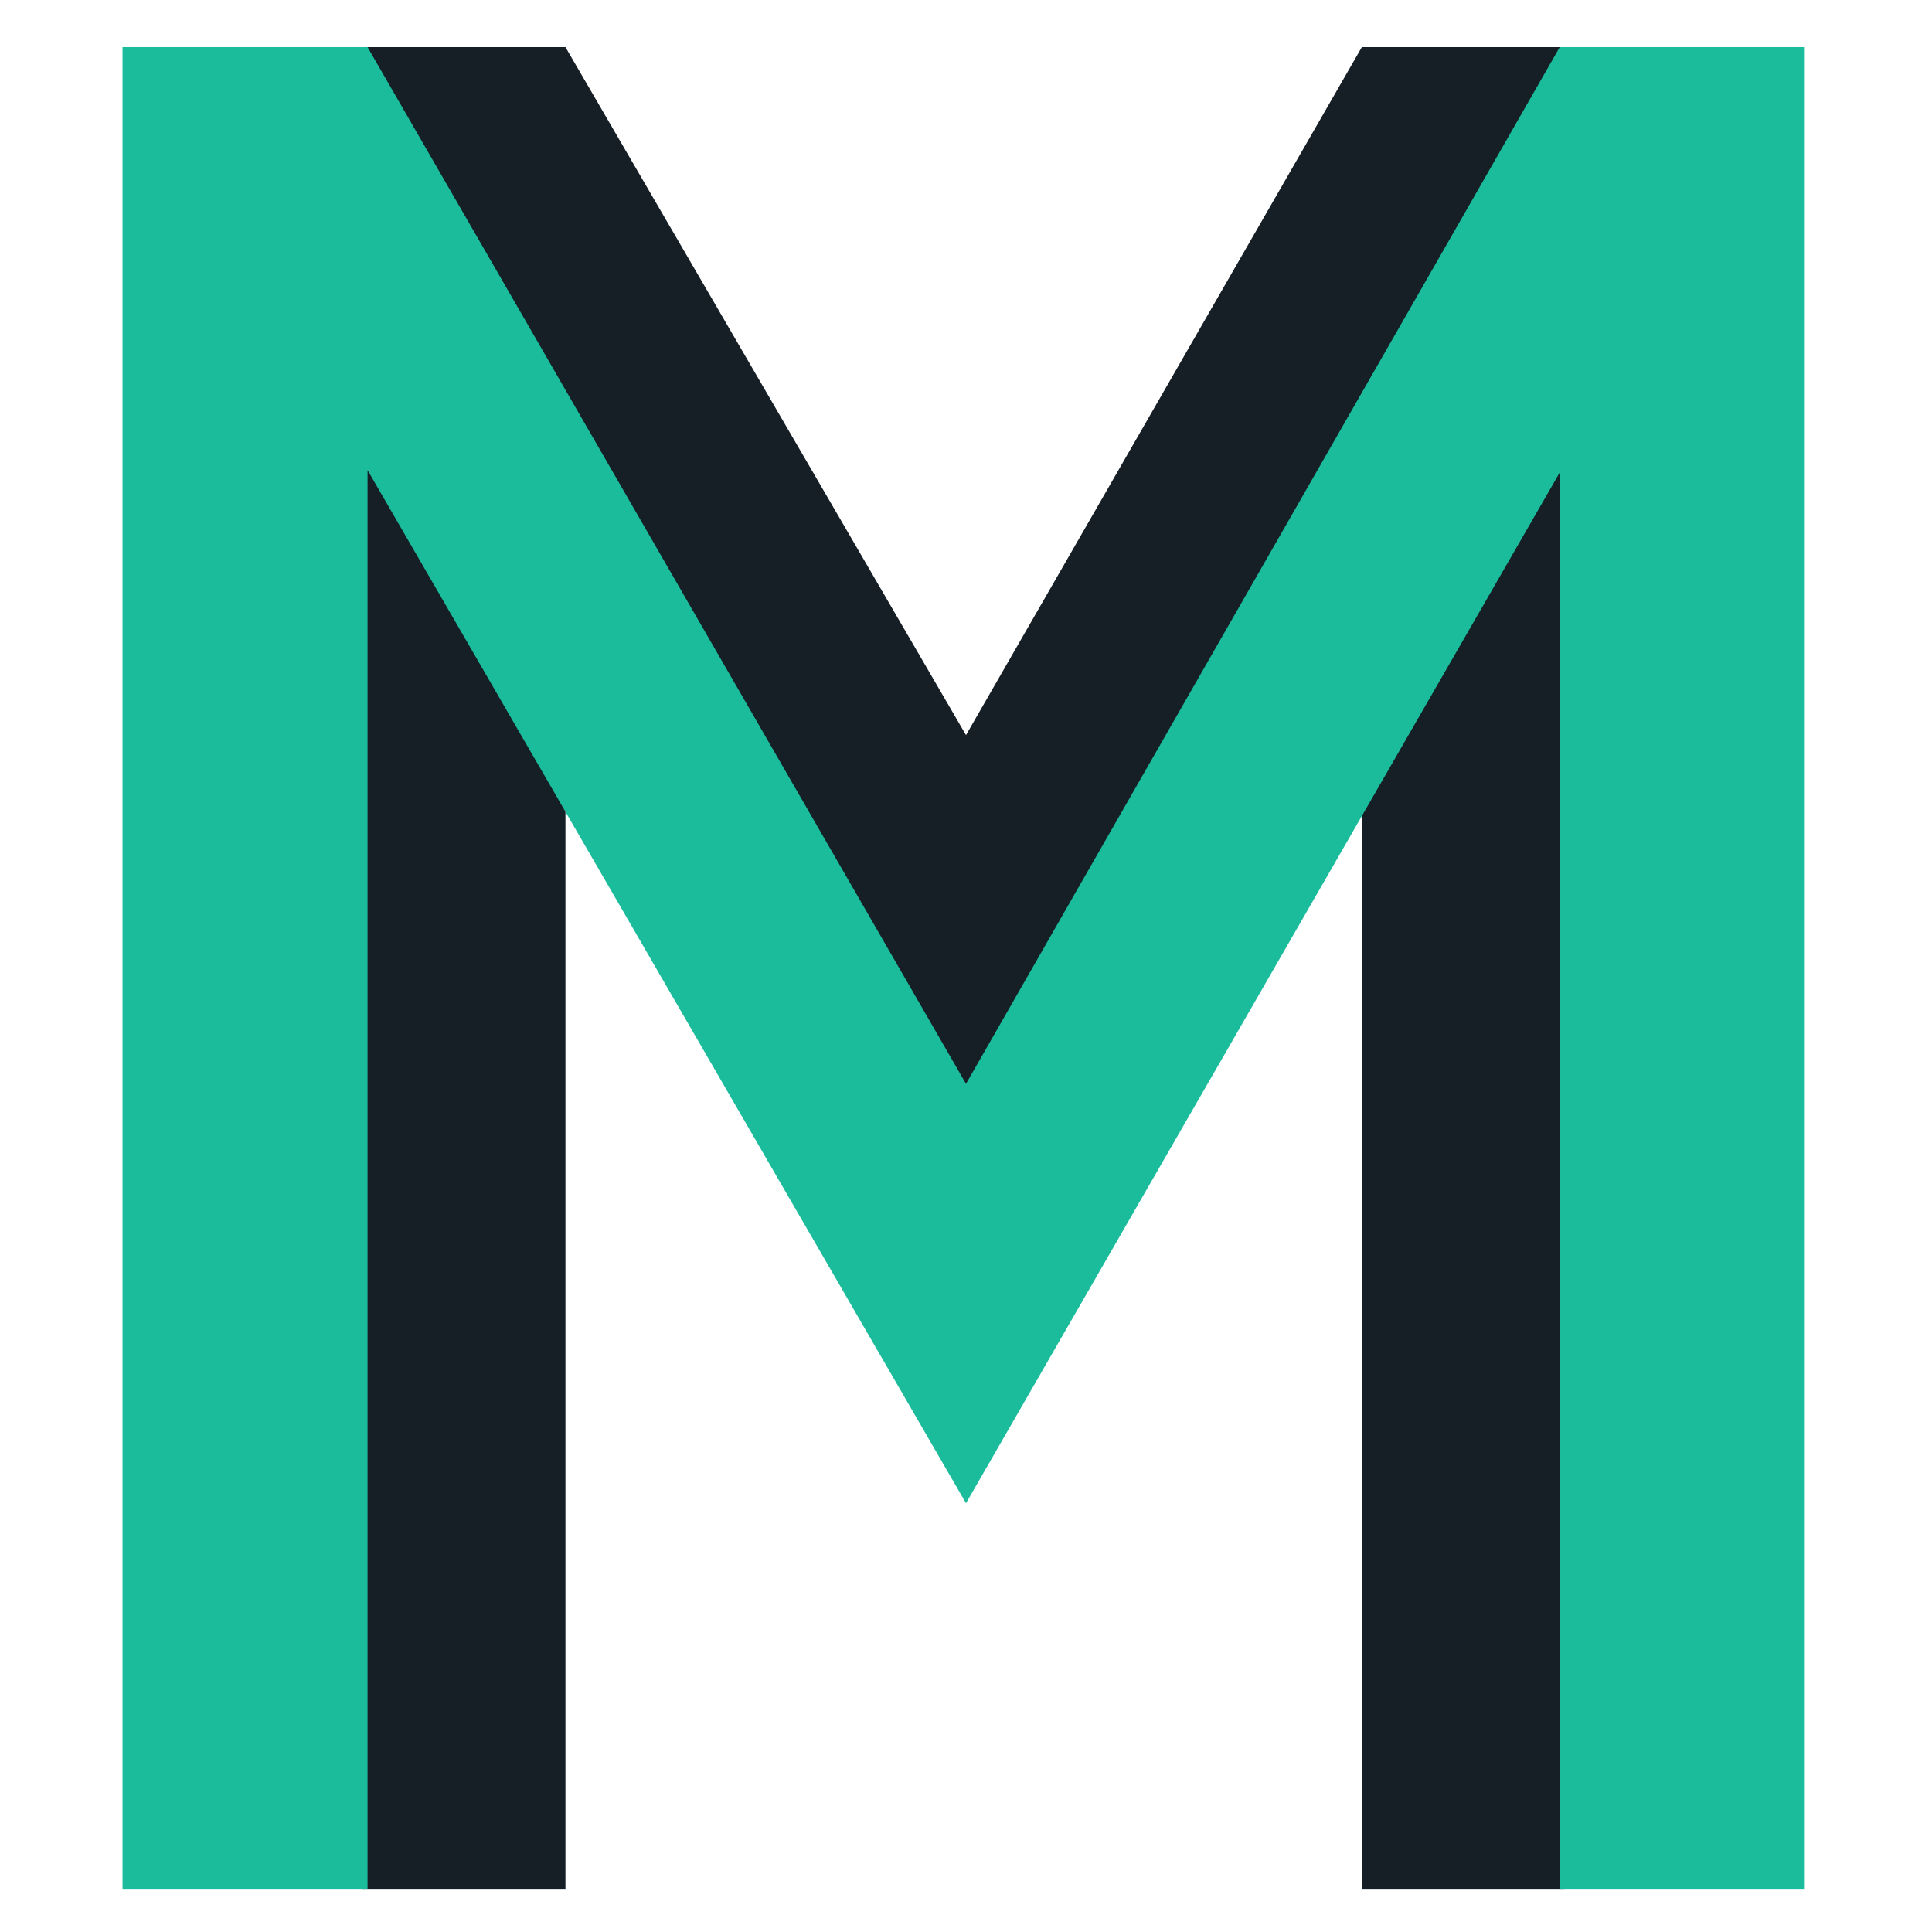 <svg xmlns="http://www.w3.org/2000/svg" width="148px" height="148px" viewBox="0 0 410 410"><g><path fill="#171f26" fill-rule="evenodd" d="M77 10v391h43V84.24L205 231l84-146.17V401h43V10h-43l-84 146-85-146H77z"/><path fill="none" d="M0 0h410v410H0z"/><path fill="#1abc9c" fill-rule="evenodd" d="M26 10v391h52V99.77L205 319l126-218.73V401h52V10h-52L205 230 78 10H26z"/></g></svg>

